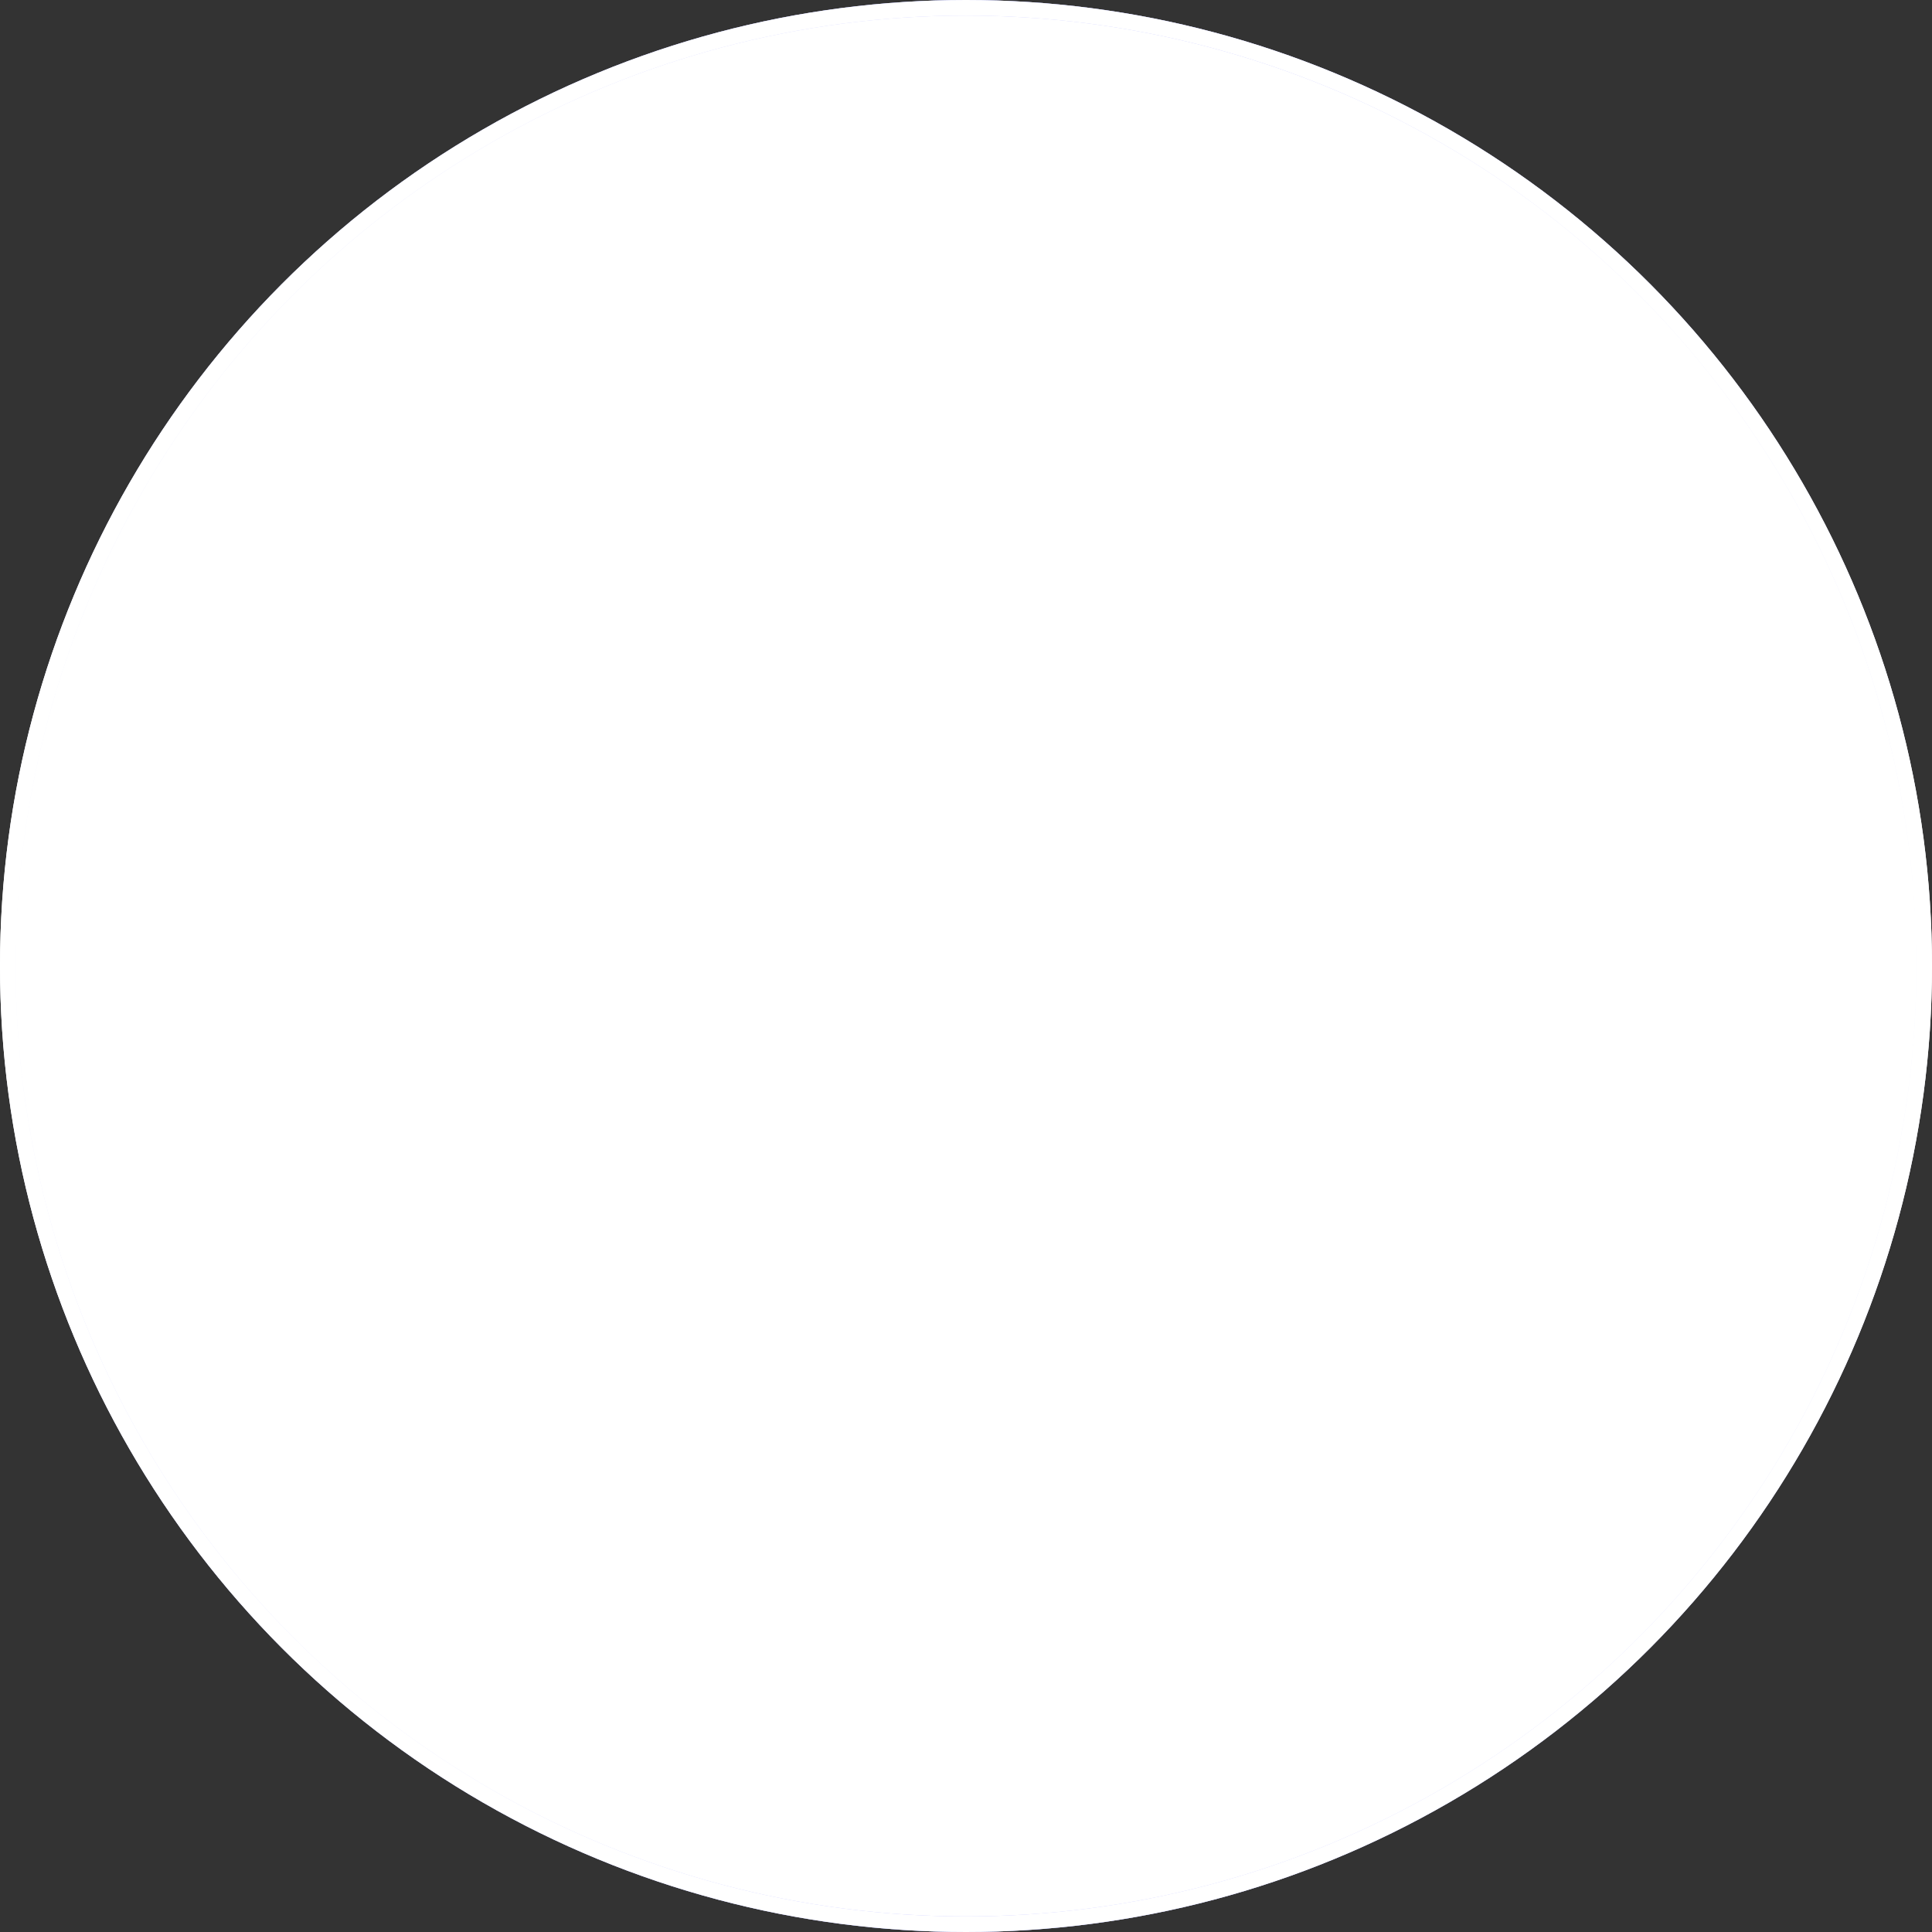 <svg width="124" height="124" viewBox="0 0 124 124" fill="none" xmlns="http://www.w3.org/2000/svg">
<rect x="0" y="0" width="124" height="124" fill="#333333" stroke="none"/>
<circle cx="62" cy="62" r="62" fill="white"/>
<circle cx="62" cy="62" r="61.5" stroke="url(#paint0_linear_212_238)" stroke-opacity="0.5"/>
<circle cx="62" cy="62" r="61.5" fill="url(#paint1_linear_212_238)" stroke="white"/>
<defs>
<linearGradient id="paint0_linear_212_238" x1="62" y1="0" x2="62" y2="124" gradientUnits="userSpaceOnUse">
<stop stop-color="#434AFF"/>
<stop offset="0.479" stop-color="#434AFF" stop-opacity="0"/>
<stop offset="1" stop-color="#434AFF"/>
</linearGradient>
<linearGradient id="paint1_linear_212_238" x1="-2.86648e-07" y1="11.625" x2="120.679" y2="124" gradientUnits="userSpaceOnUse">
<stop stop-color="white"/>
<stop offset="0.161" stop-color="white" stop-opacity="0.5"/>
<stop offset="0.333" stop-color="white" stop-opacity="0.25"/>
<stop offset="0.521" stop-color="white" stop-opacity="0.73"/>
<stop offset="0.719" stop-color="white" stop-opacity="0.25"/>
<stop offset="0.865" stop-color="white" stop-opacity="0.5"/>
<stop offset="1" stop-color="white"/>
</linearGradient>
</defs>
</svg>
